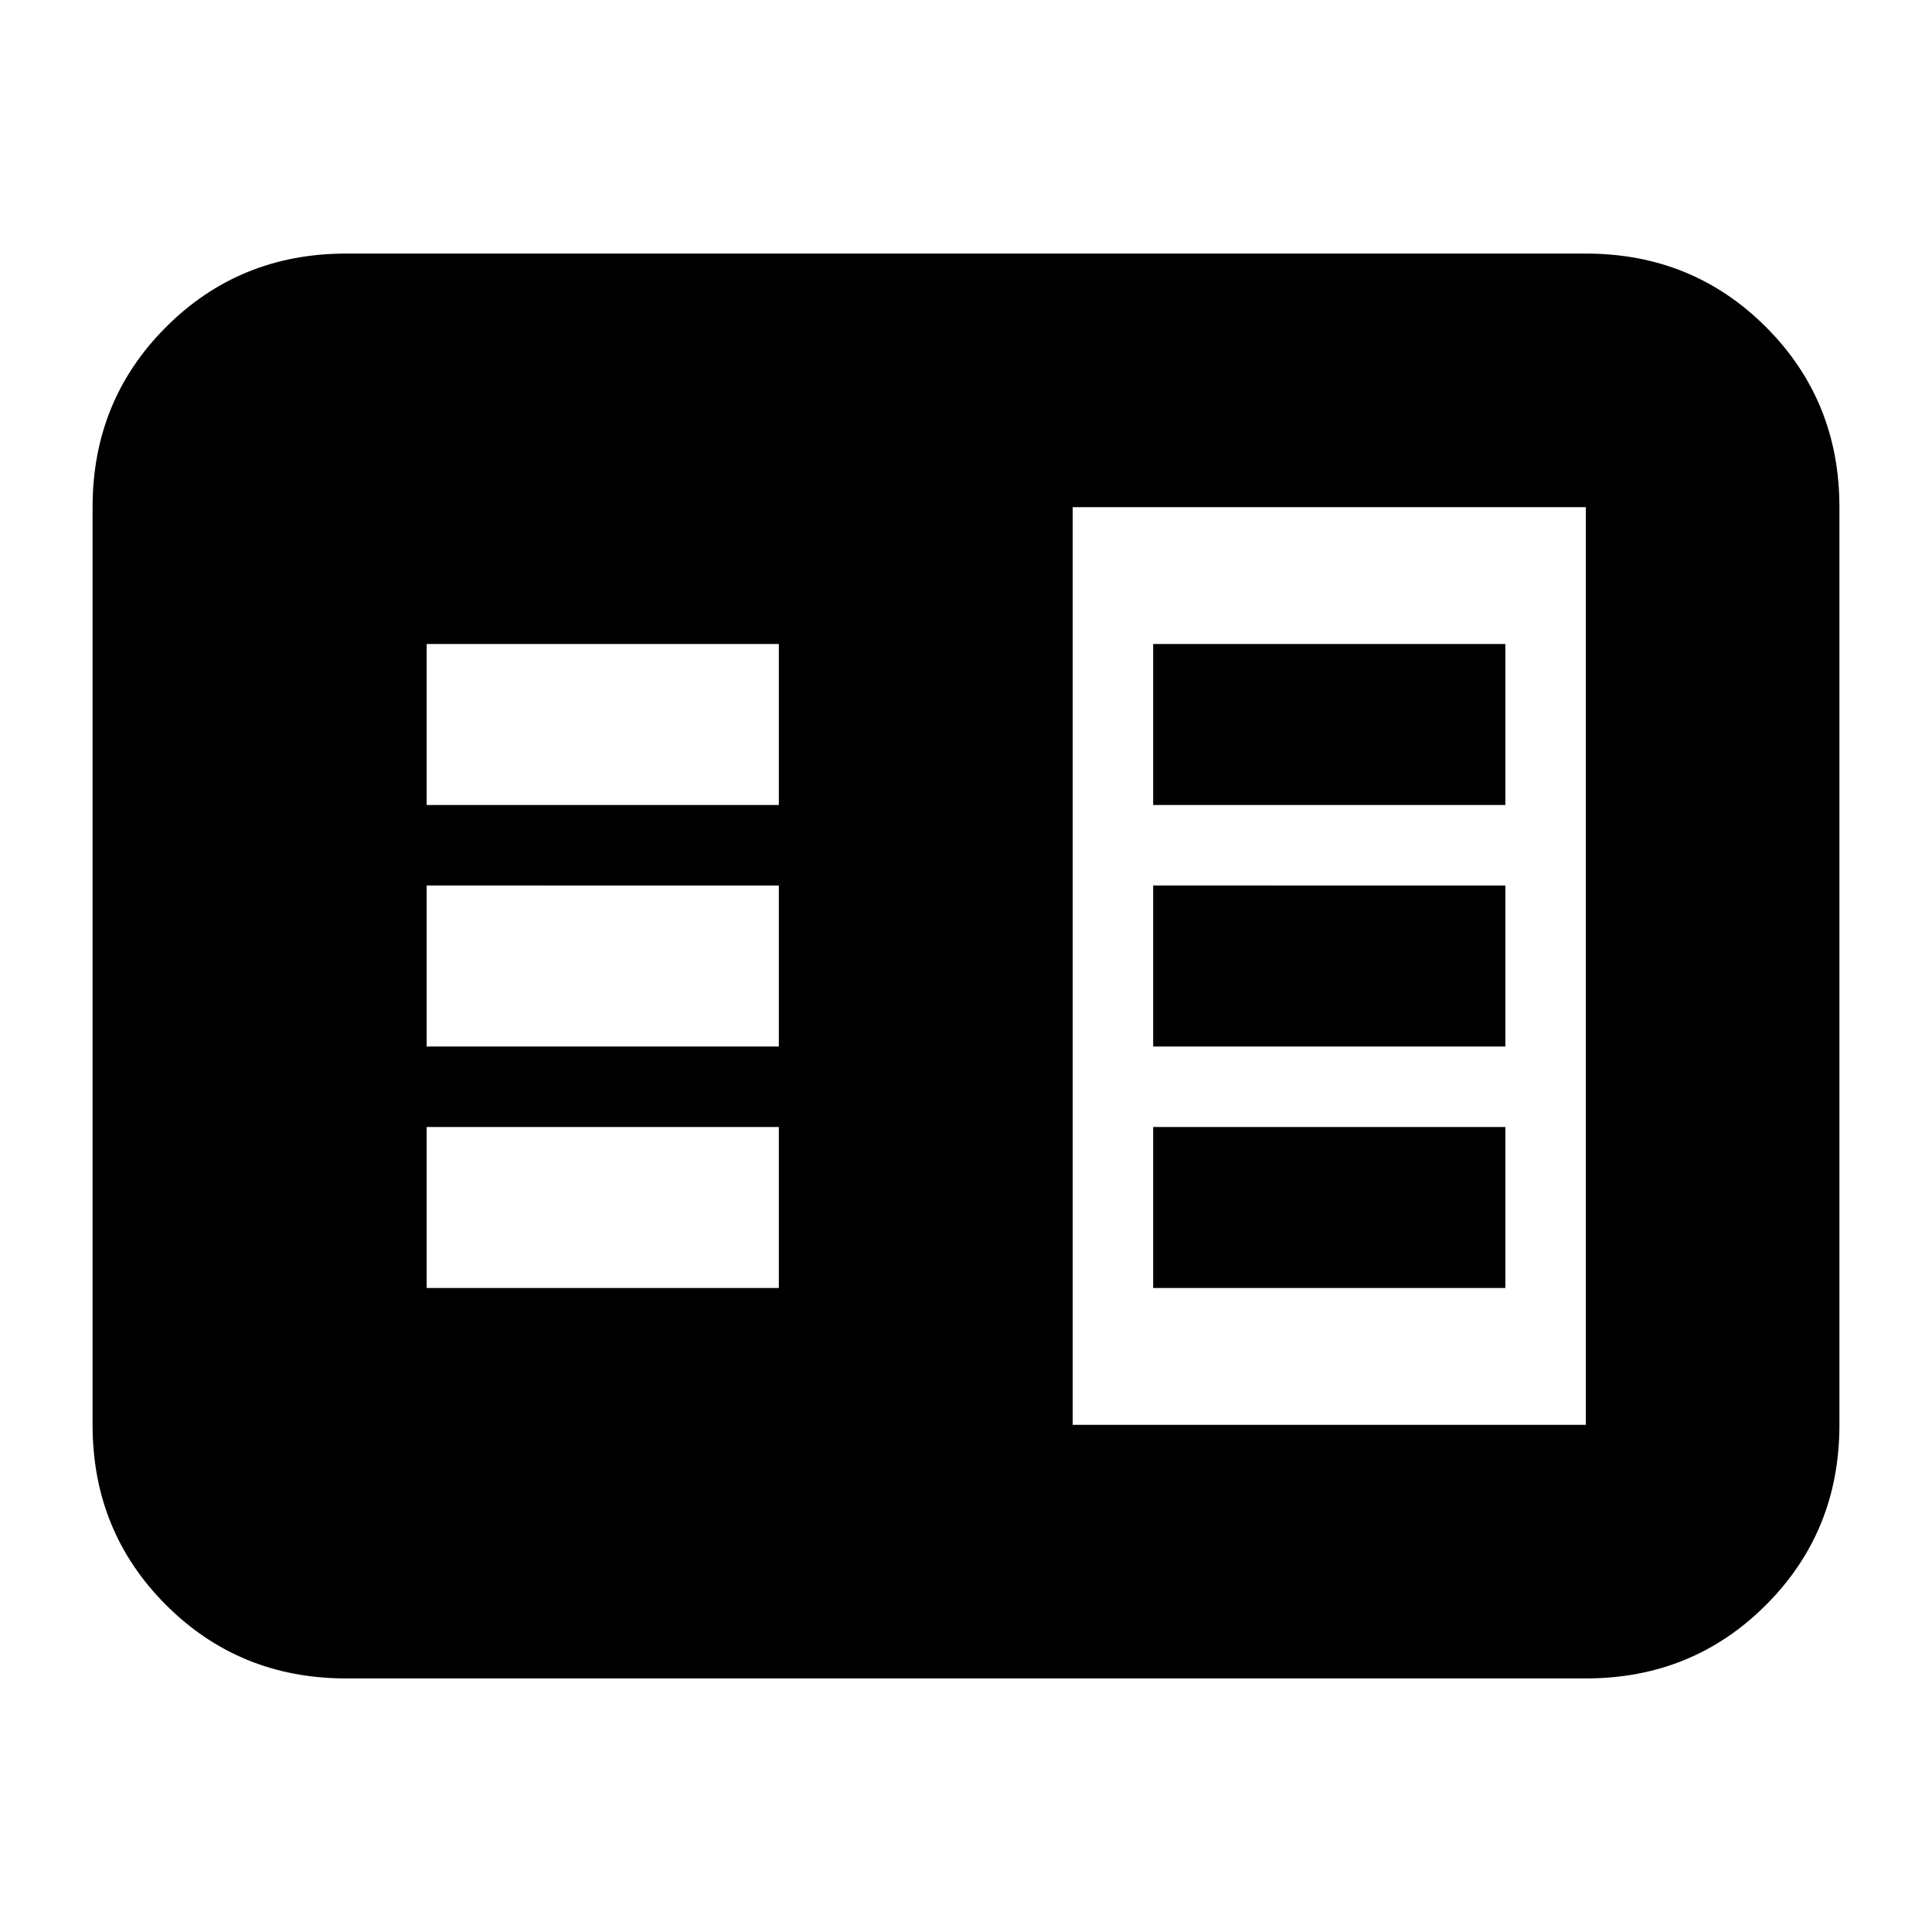 <svg xmlns="http://www.w3.org/2000/svg" height="24" viewBox="0 -960 960 960" width="24"><path d="M172-126q-53 0-89.5-36.5T46-252v-456q0-53 36.5-89.5T172-834h616q53 0 89.5 36.5T914-708v456q0 53-36.5 89.5T788-126H172Zm361-126h255v-456H533v456Zm-321-68h175v-80H212v80Zm0-120h175v-80H212v80Zm0-120h175v-80H212v80Zm361 240h175v-80H573v80Zm0-120h175v-80H573v80Zm0-120h175v-80H573v80Z"/></svg>